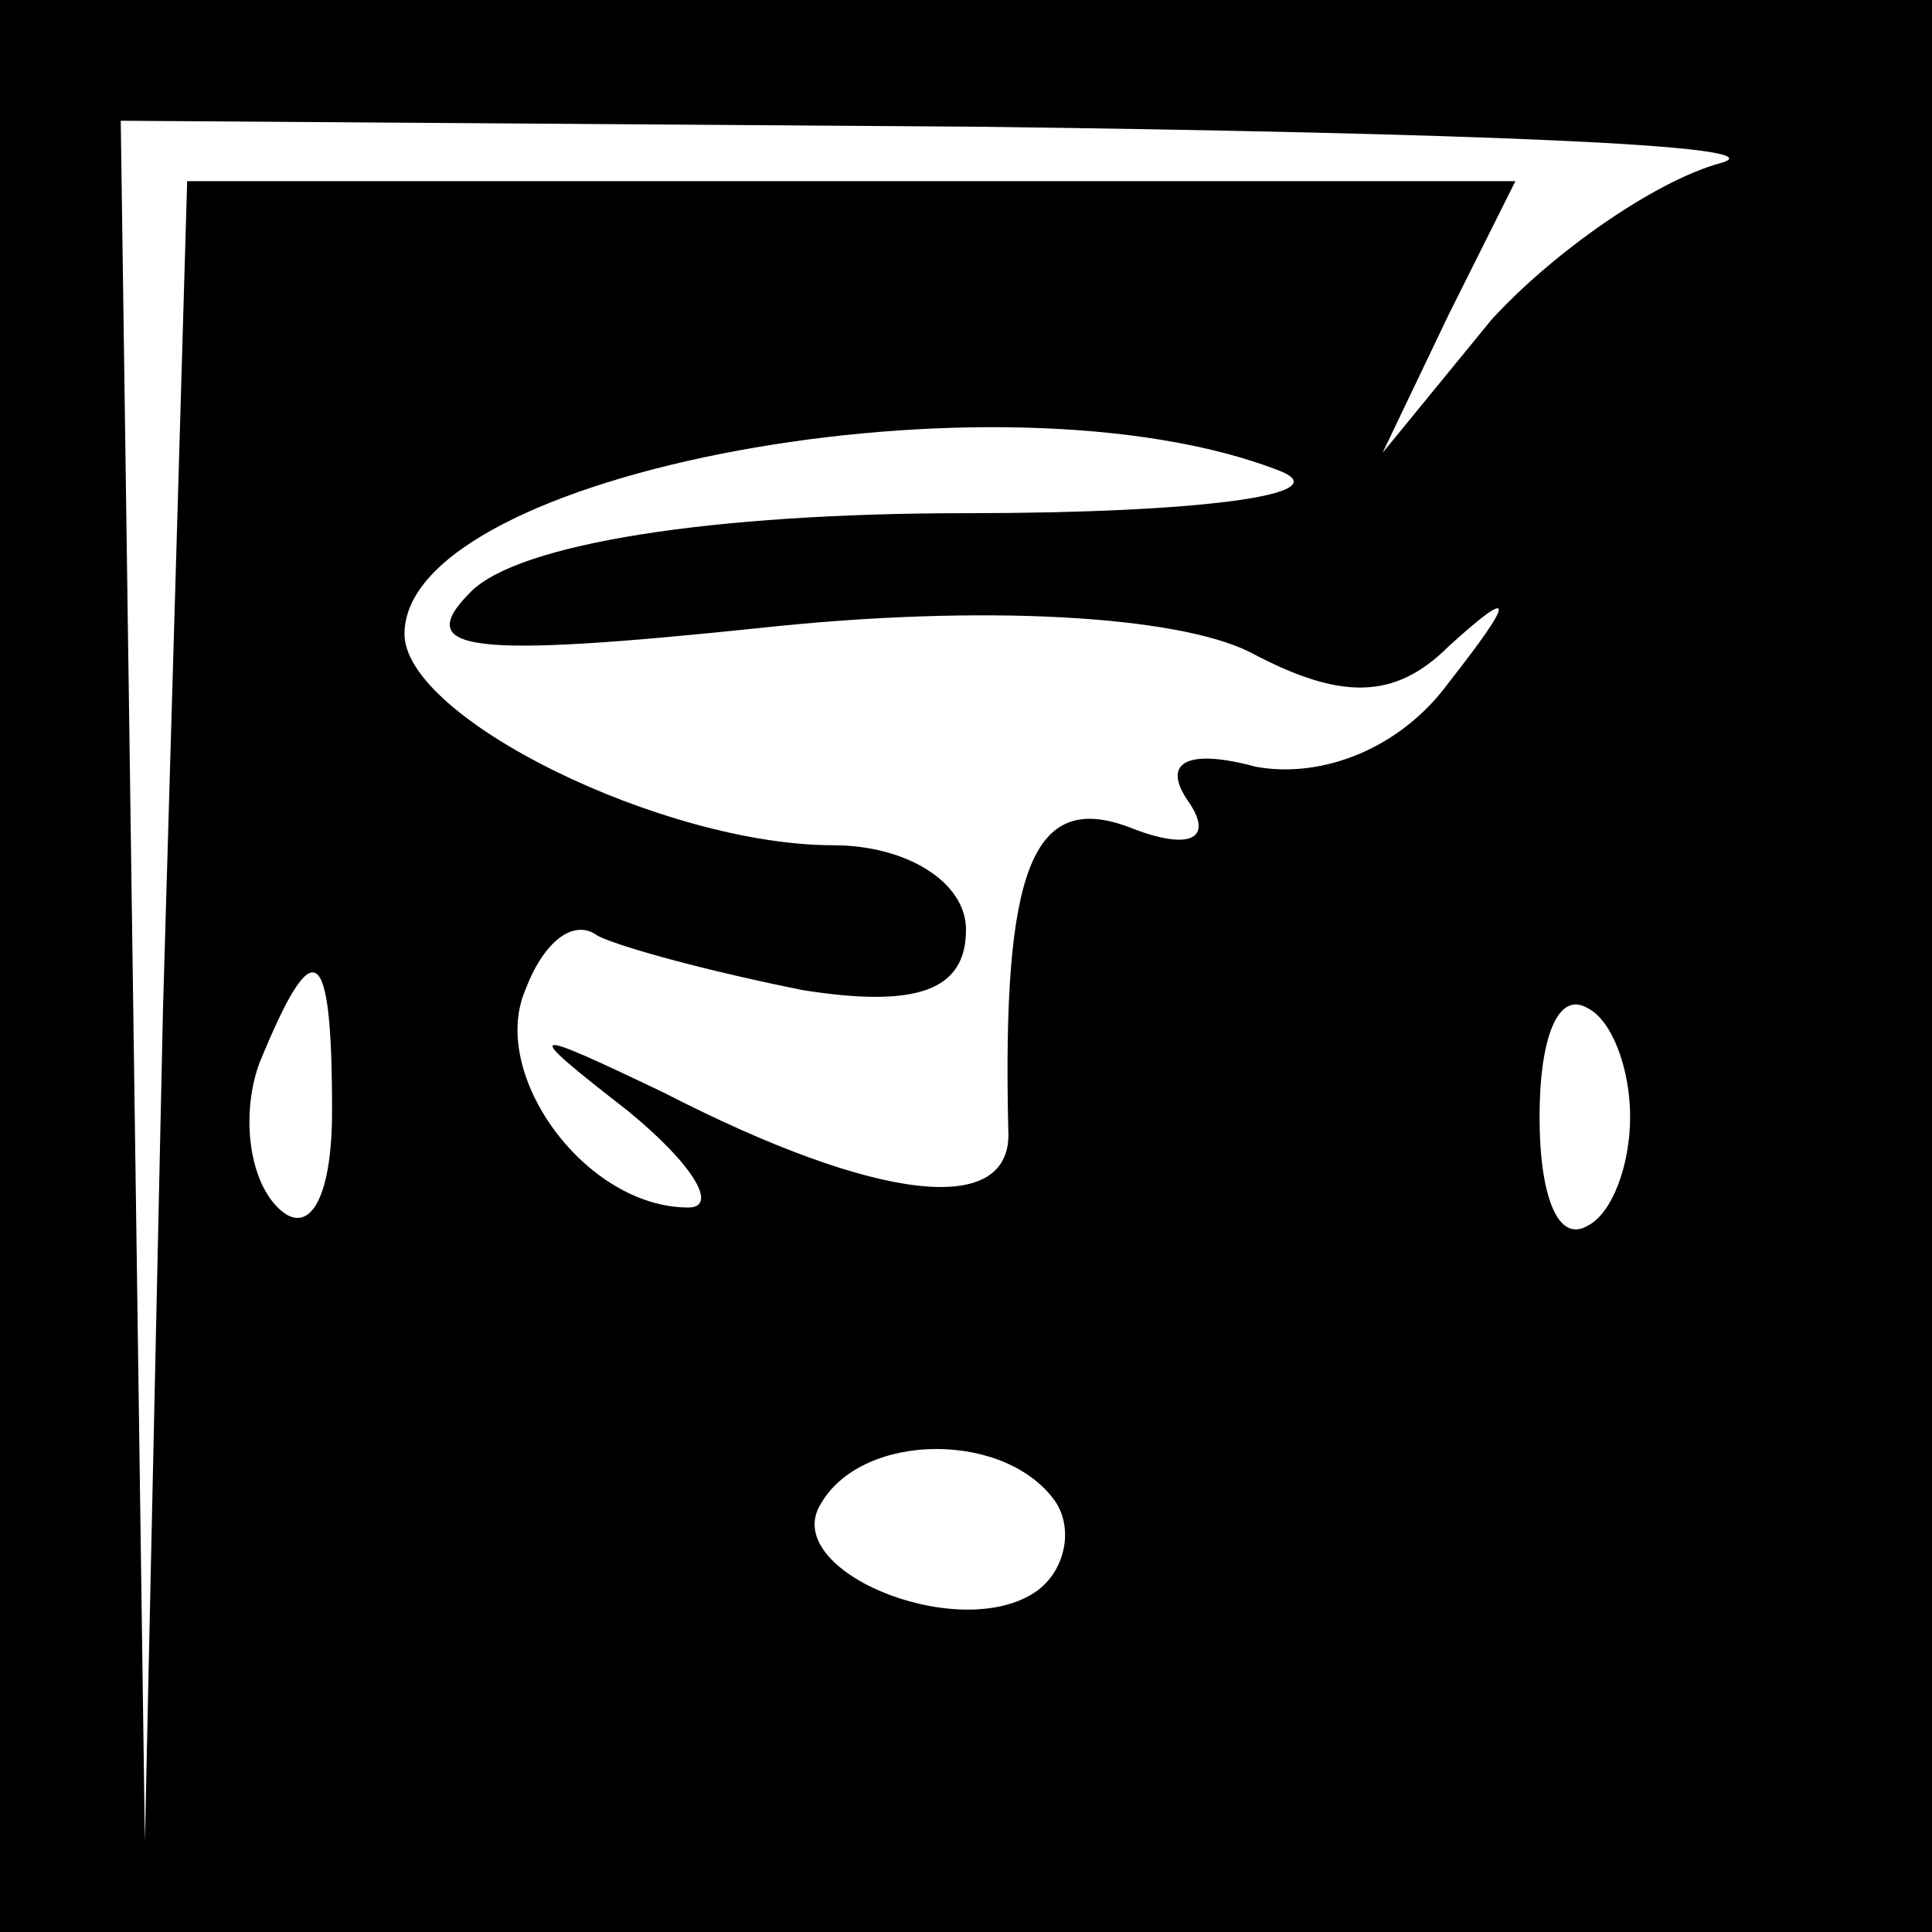 <?xml version="1.0" standalone="no"?>
<!DOCTYPE svg PUBLIC "-//W3C//DTD SVG 20010904//EN"
 "http://www.w3.org/TR/2001/REC-SVG-20010904/DTD/svg10.dtd">
<svg version="1.0" xmlns="http://www.w3.org/2000/svg"
 width="32pt" height="32pt" viewBox="0 0 32 32"
 preserveAspectRatio="xMidYMid meet">
<rect x="0" y="0" width="32" height="32" fill="#808080" stroke="none"/>
<g transform="translate(0,32) scale(0.1,-0.1)"
fill="#000000" stroke="none">
<path fill="#000000" stroke="none" d="M0 160 l0 -160 160 0 160 0 0 160 0
160 -160 0 -160 0 0 -160z"/>
<path fill="#ffffff" stroke="none" d="M285 293 c-11 -3 -28 -15 -38 -26 l-18
-22 11 23 11 22 -110 0 -110 0 -4 -137 -3 -138 -2 143 -2 142 143 -1 c78 -1
133 -3 122 -6z"/>
<path fill="#ffffff" stroke="none" d="M212 242 c10 -4 -14 -7 -52 -7 -42 0
-74 -5 -82 -13 -10 -10 0 -11 48 -6 37 4 69 2 81 -4 15 -8 24 -8 33 1 11 10
11 8 0 -6 -8 -11 -21 -16 -32 -14 -11 3 -16 1 -11 -6 4 -6 0 -8 -10 -4 -16 6
-21 -7 -20 -50 1 -15 -22 -12 -57 6 -23 11 -24 11 -6 -3 11 -9 15 -16 10 -16
-17 0 -33 22 -27 36 3 8 8 12 12 9 4 -2 19 -6 34 -9 19 -3 27 0 27 10 0 8 -10
14 -22 14 -28 0 -71 21 -71 35 0 27 99 45 145 27z"/>
<path fill="#ffffff" stroke="none" d="M55 136 c0 -15 -4 -21 -9 -16 -5 5 -6
16 -3 24 9 22 12 20 12 -8z"/>
<path fill="#ffffff" stroke="none" d="M270 135 c0 -8 -3 -16 -7 -18 -5 -3 -8
5 -8 18 0 13 3 21 8 18 4 -2 7 -10 7 -18z"/>
<path fill="#ffffff" stroke="none" d="M175 71 c3 -5 1 -12 -4 -15 -13 -8 -42
4 -35 15 7 12 31 12 39 0z"/>
</g>
</svg>
